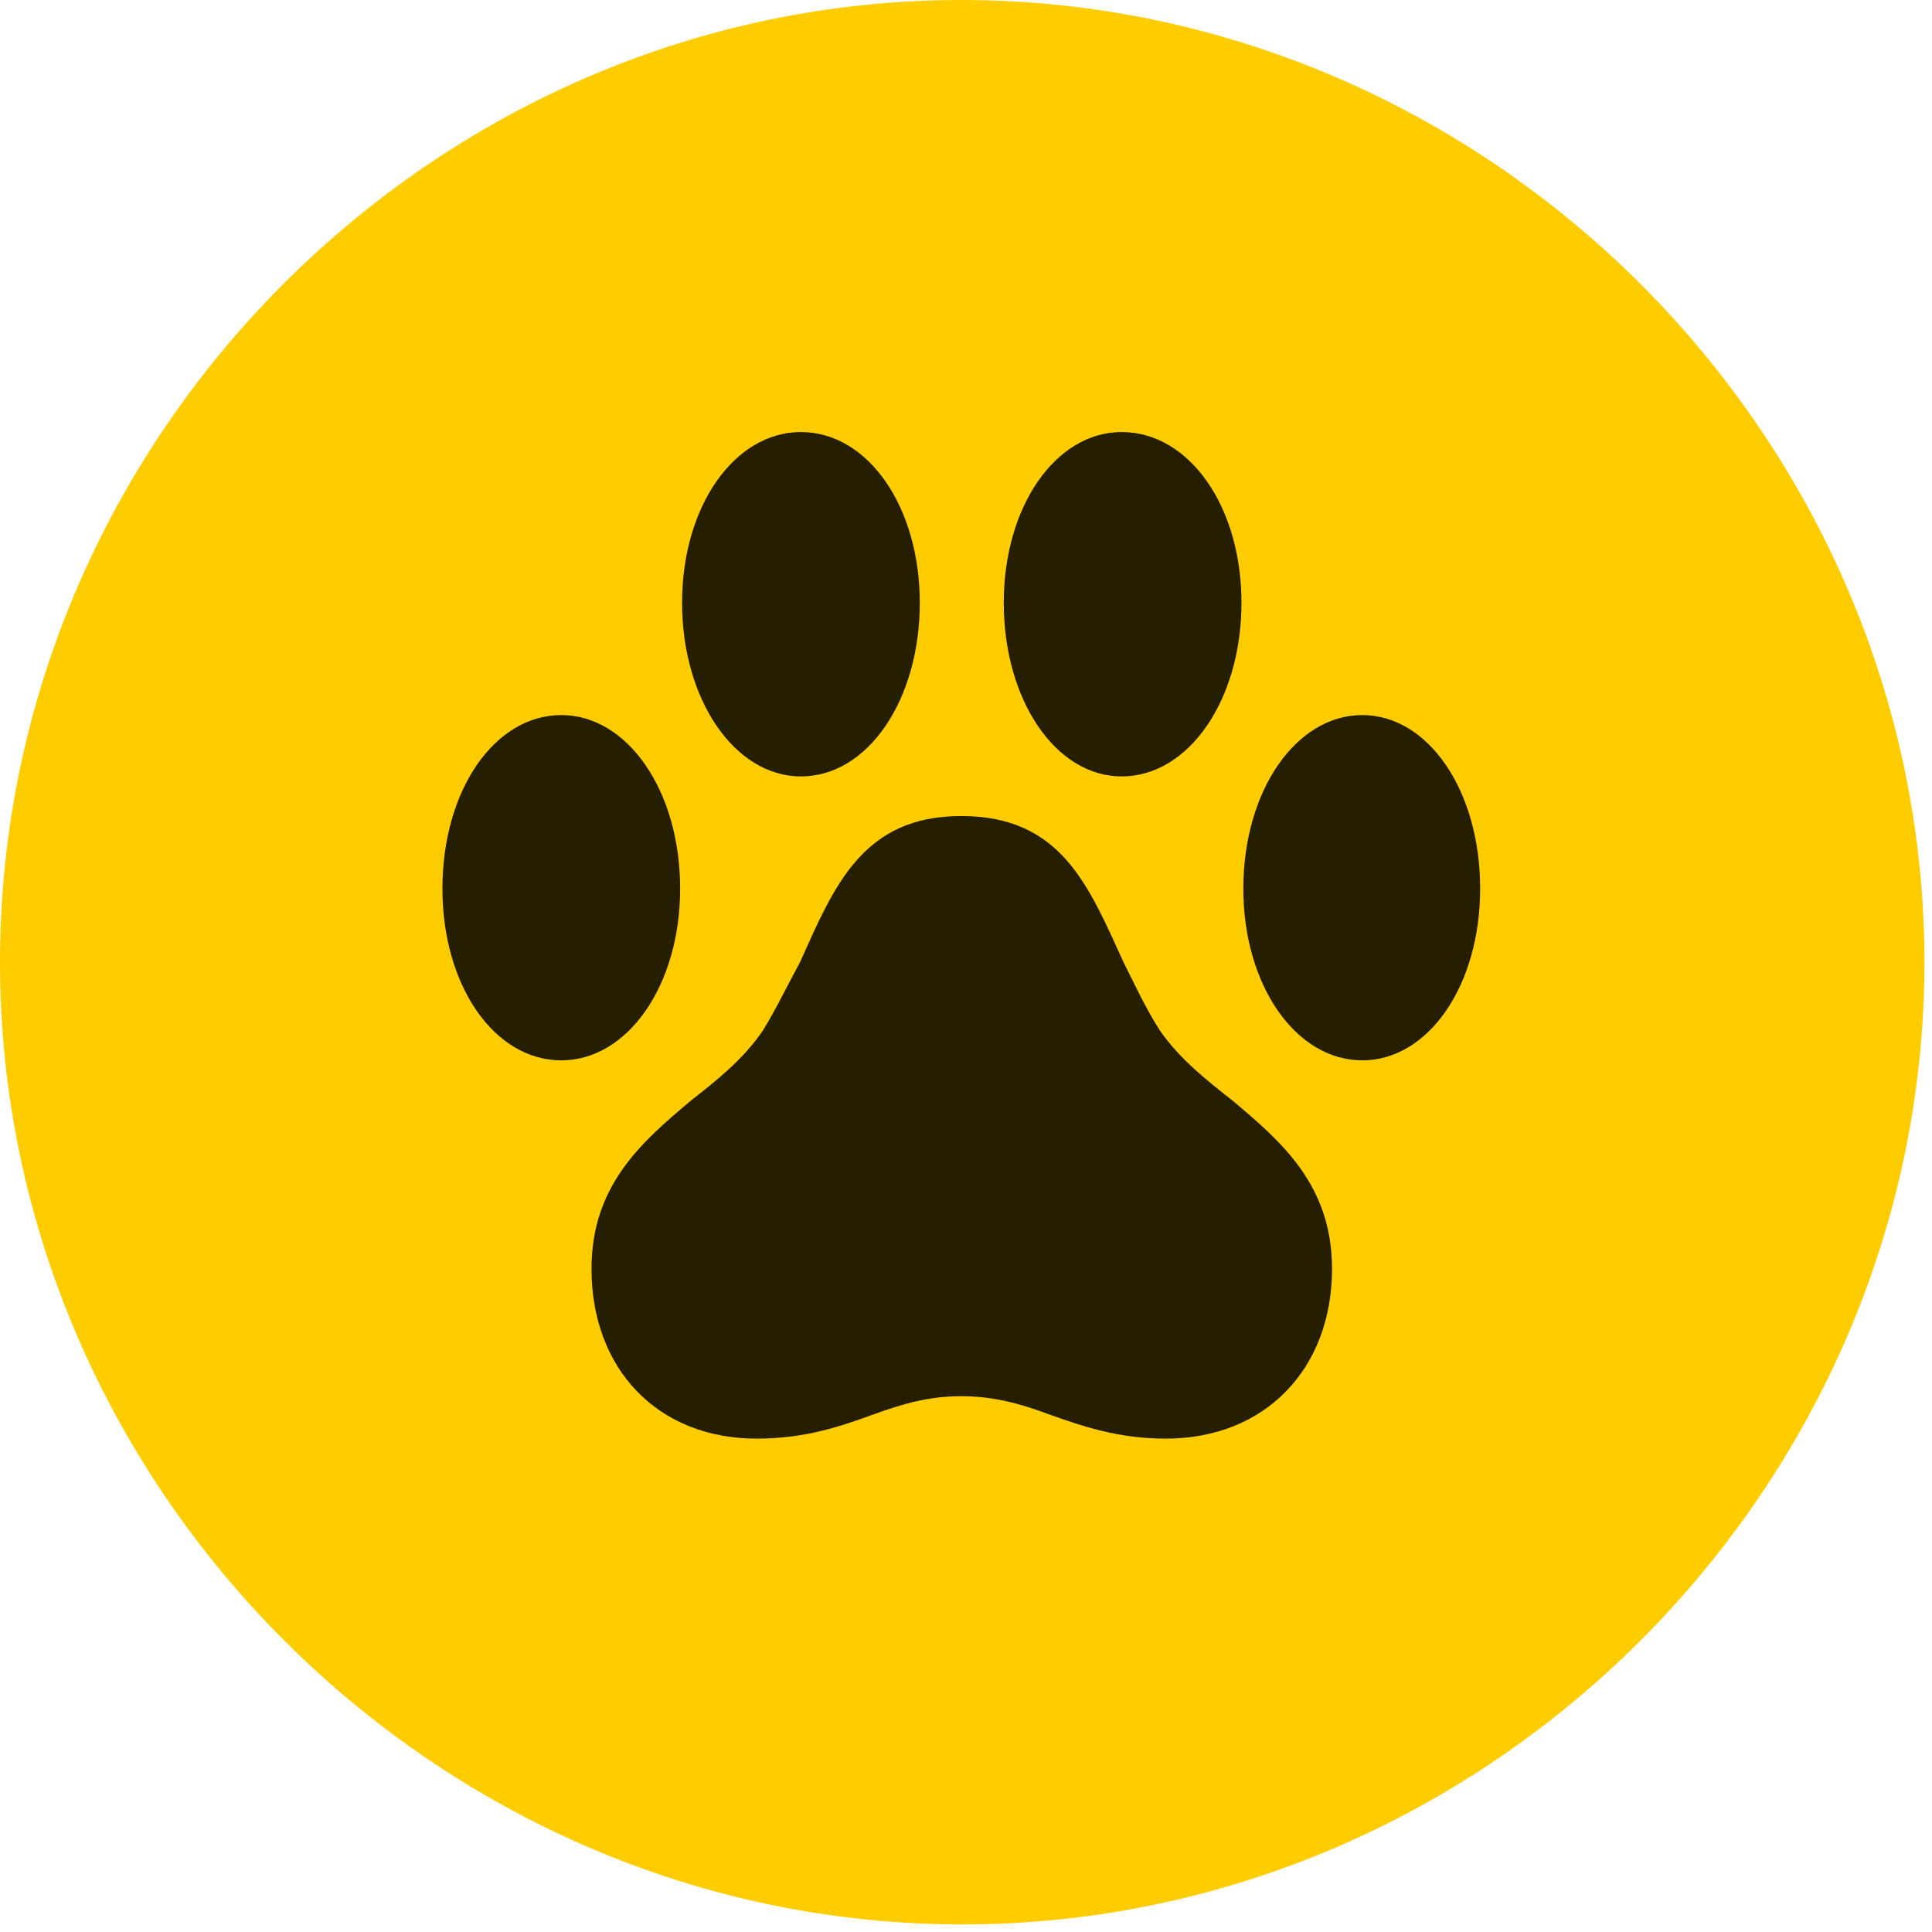 <svg width="24" height="24" viewBox="0 0 24 24" fill="none" xmlns="http://www.w3.org/2000/svg">
<path d="M11.953 23.906C18.492 23.906 23.906 18.48 23.906 11.953C23.906 5.414 18.48 0 11.941 0C5.414 0 0 5.414 0 11.953C0 18.48 5.426 23.906 11.953 23.906Z" fill="#FFCC00"/>
<path d="M5.496 11.039C5.496 9.82 6.141 8.883 6.973 8.883C7.793 8.883 8.449 9.82 8.449 11.039C8.449 12.246 7.793 13.172 6.973 13.172C6.141 13.172 5.496 12.246 5.496 11.039ZM8.473 7.488C8.473 6.281 9.129 5.367 9.949 5.367C10.781 5.367 11.426 6.293 11.426 7.488C11.426 8.695 10.781 9.645 9.949 9.645C9.129 9.645 8.473 8.695 8.473 7.488ZM12.469 7.488C12.469 6.293 13.113 5.367 13.934 5.367C14.766 5.367 15.422 6.281 15.422 7.488C15.422 8.695 14.766 9.645 13.934 9.645C13.113 9.645 12.469 8.695 12.469 7.488ZM15.445 11.039C15.445 9.82 16.102 8.883 16.922 8.883C17.742 8.883 18.387 9.82 18.387 11.039C18.387 12.246 17.742 13.172 16.922 13.172C16.102 13.172 15.445 12.246 15.445 11.039ZM7.348 15.762C7.348 14.719 7.98 14.18 8.578 13.676C8.906 13.418 9.234 13.16 9.48 12.797C9.645 12.527 9.785 12.234 9.938 11.953C10.359 11.016 10.711 10.137 11.941 10.137C13.184 10.137 13.523 11.004 13.957 11.953C14.098 12.234 14.238 12.539 14.414 12.809C14.66 13.16 14.988 13.418 15.316 13.676C15.914 14.18 16.547 14.719 16.547 15.762C16.547 17.004 15.715 17.871 14.484 17.871C13.887 17.871 13.453 17.719 13.02 17.566C12.68 17.438 12.34 17.344 11.941 17.344C11.543 17.344 11.215 17.438 10.863 17.566C10.441 17.719 10.008 17.871 9.398 17.871C8.168 17.871 7.348 17.004 7.348 15.762Z" fill="black" fill-opacity="0.85"/>
</svg>
